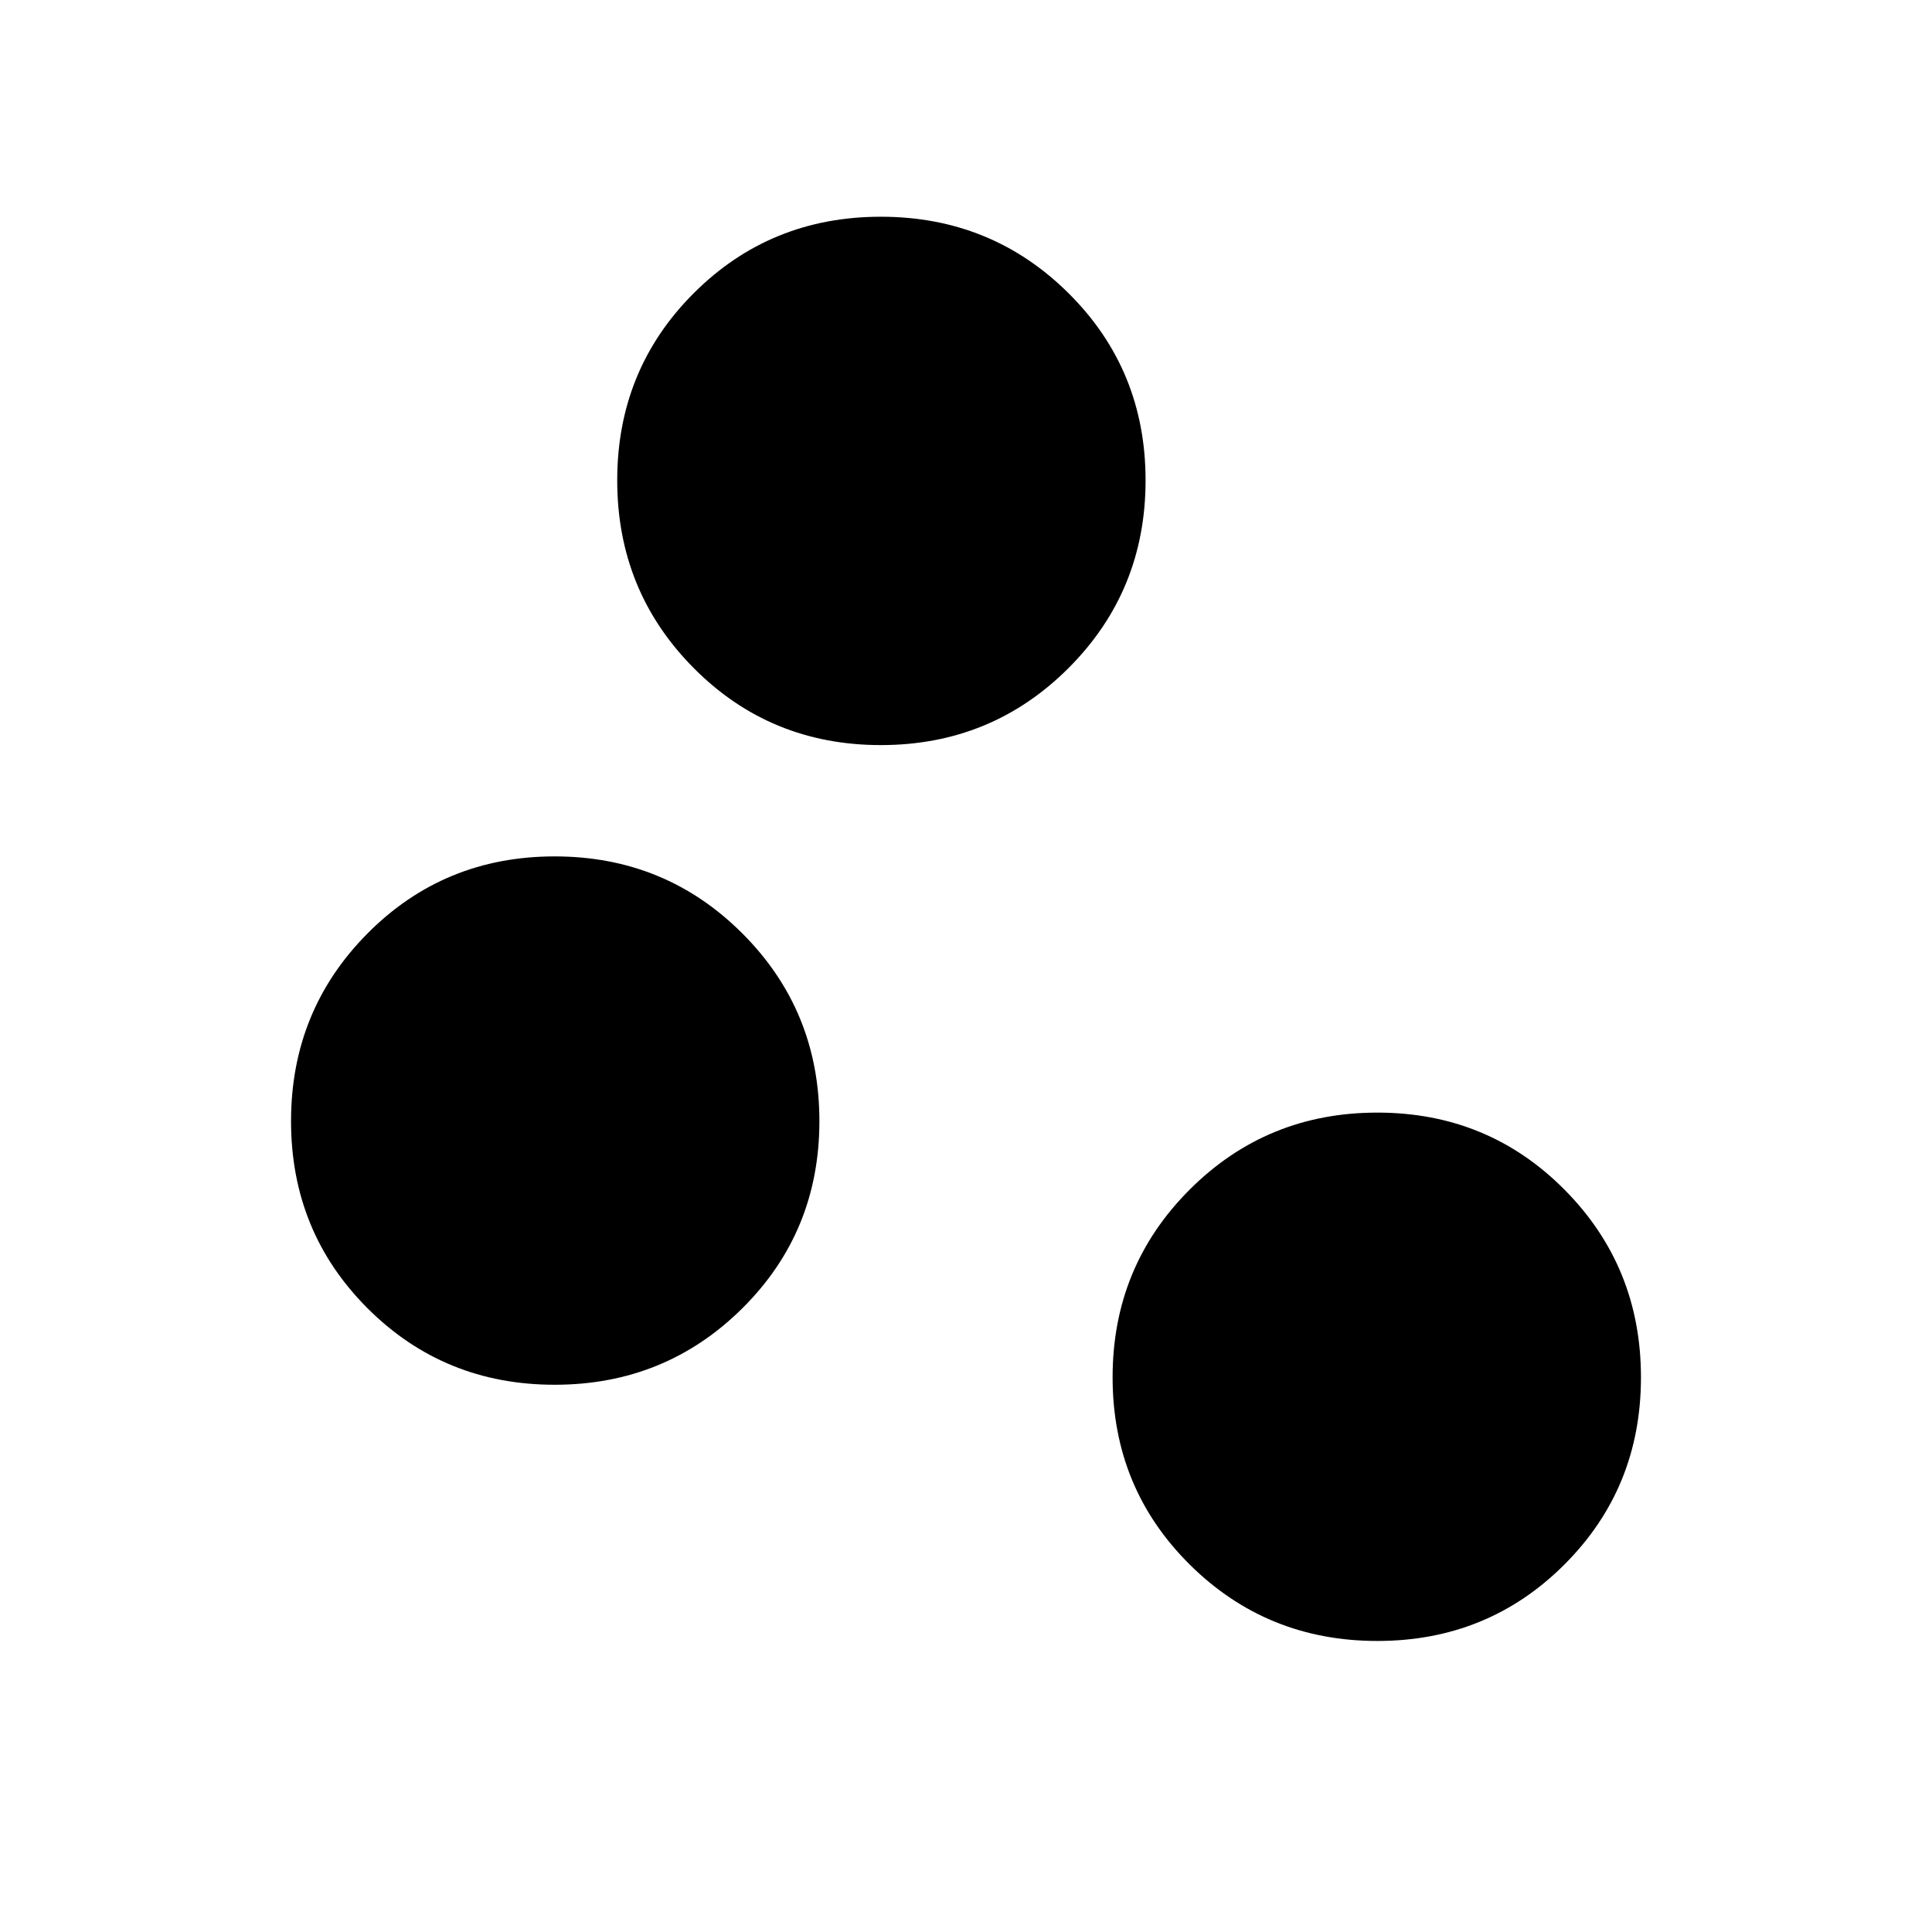 <svg xmlns="http://www.w3.org/2000/svg" height="48" viewBox="0 -960 960 960" width="48"><path d="M684.389-144.617q-54.985 0-93.264-38.005-38.278-38.004-38.278-92.989 0-54.985 38.278-93.264 38.279-38.278 93.264-38.278 54.985 0 92.989 38.278 38.005 38.279 38.005 93.264 0 54.985-38.005 92.989-38.004 38.005-92.989 38.005ZM275.611-271.925q-54.985 0-92.989-38.004-38.005-38.005-38.005-92.99 0-54.985 38.005-93.263 38.004-38.279 92.989-38.279 54.985 0 93.264 38.279 38.278 38.278 38.278 93.263 0 54.985-38.278 92.99-38.279 38.004-93.264 38.004ZM437.688-589.77q-54.985 0-92.99-38.278-38.004-38.279-38.004-93.264 0-54.985 38.004-92.989 38.005-38.005 92.99-38.005 54.985 0 93.263 38.005 38.279 38.004 38.279 92.989 0 54.985-38.279 93.264-38.278 38.278-93.263 38.278Z"/></svg>